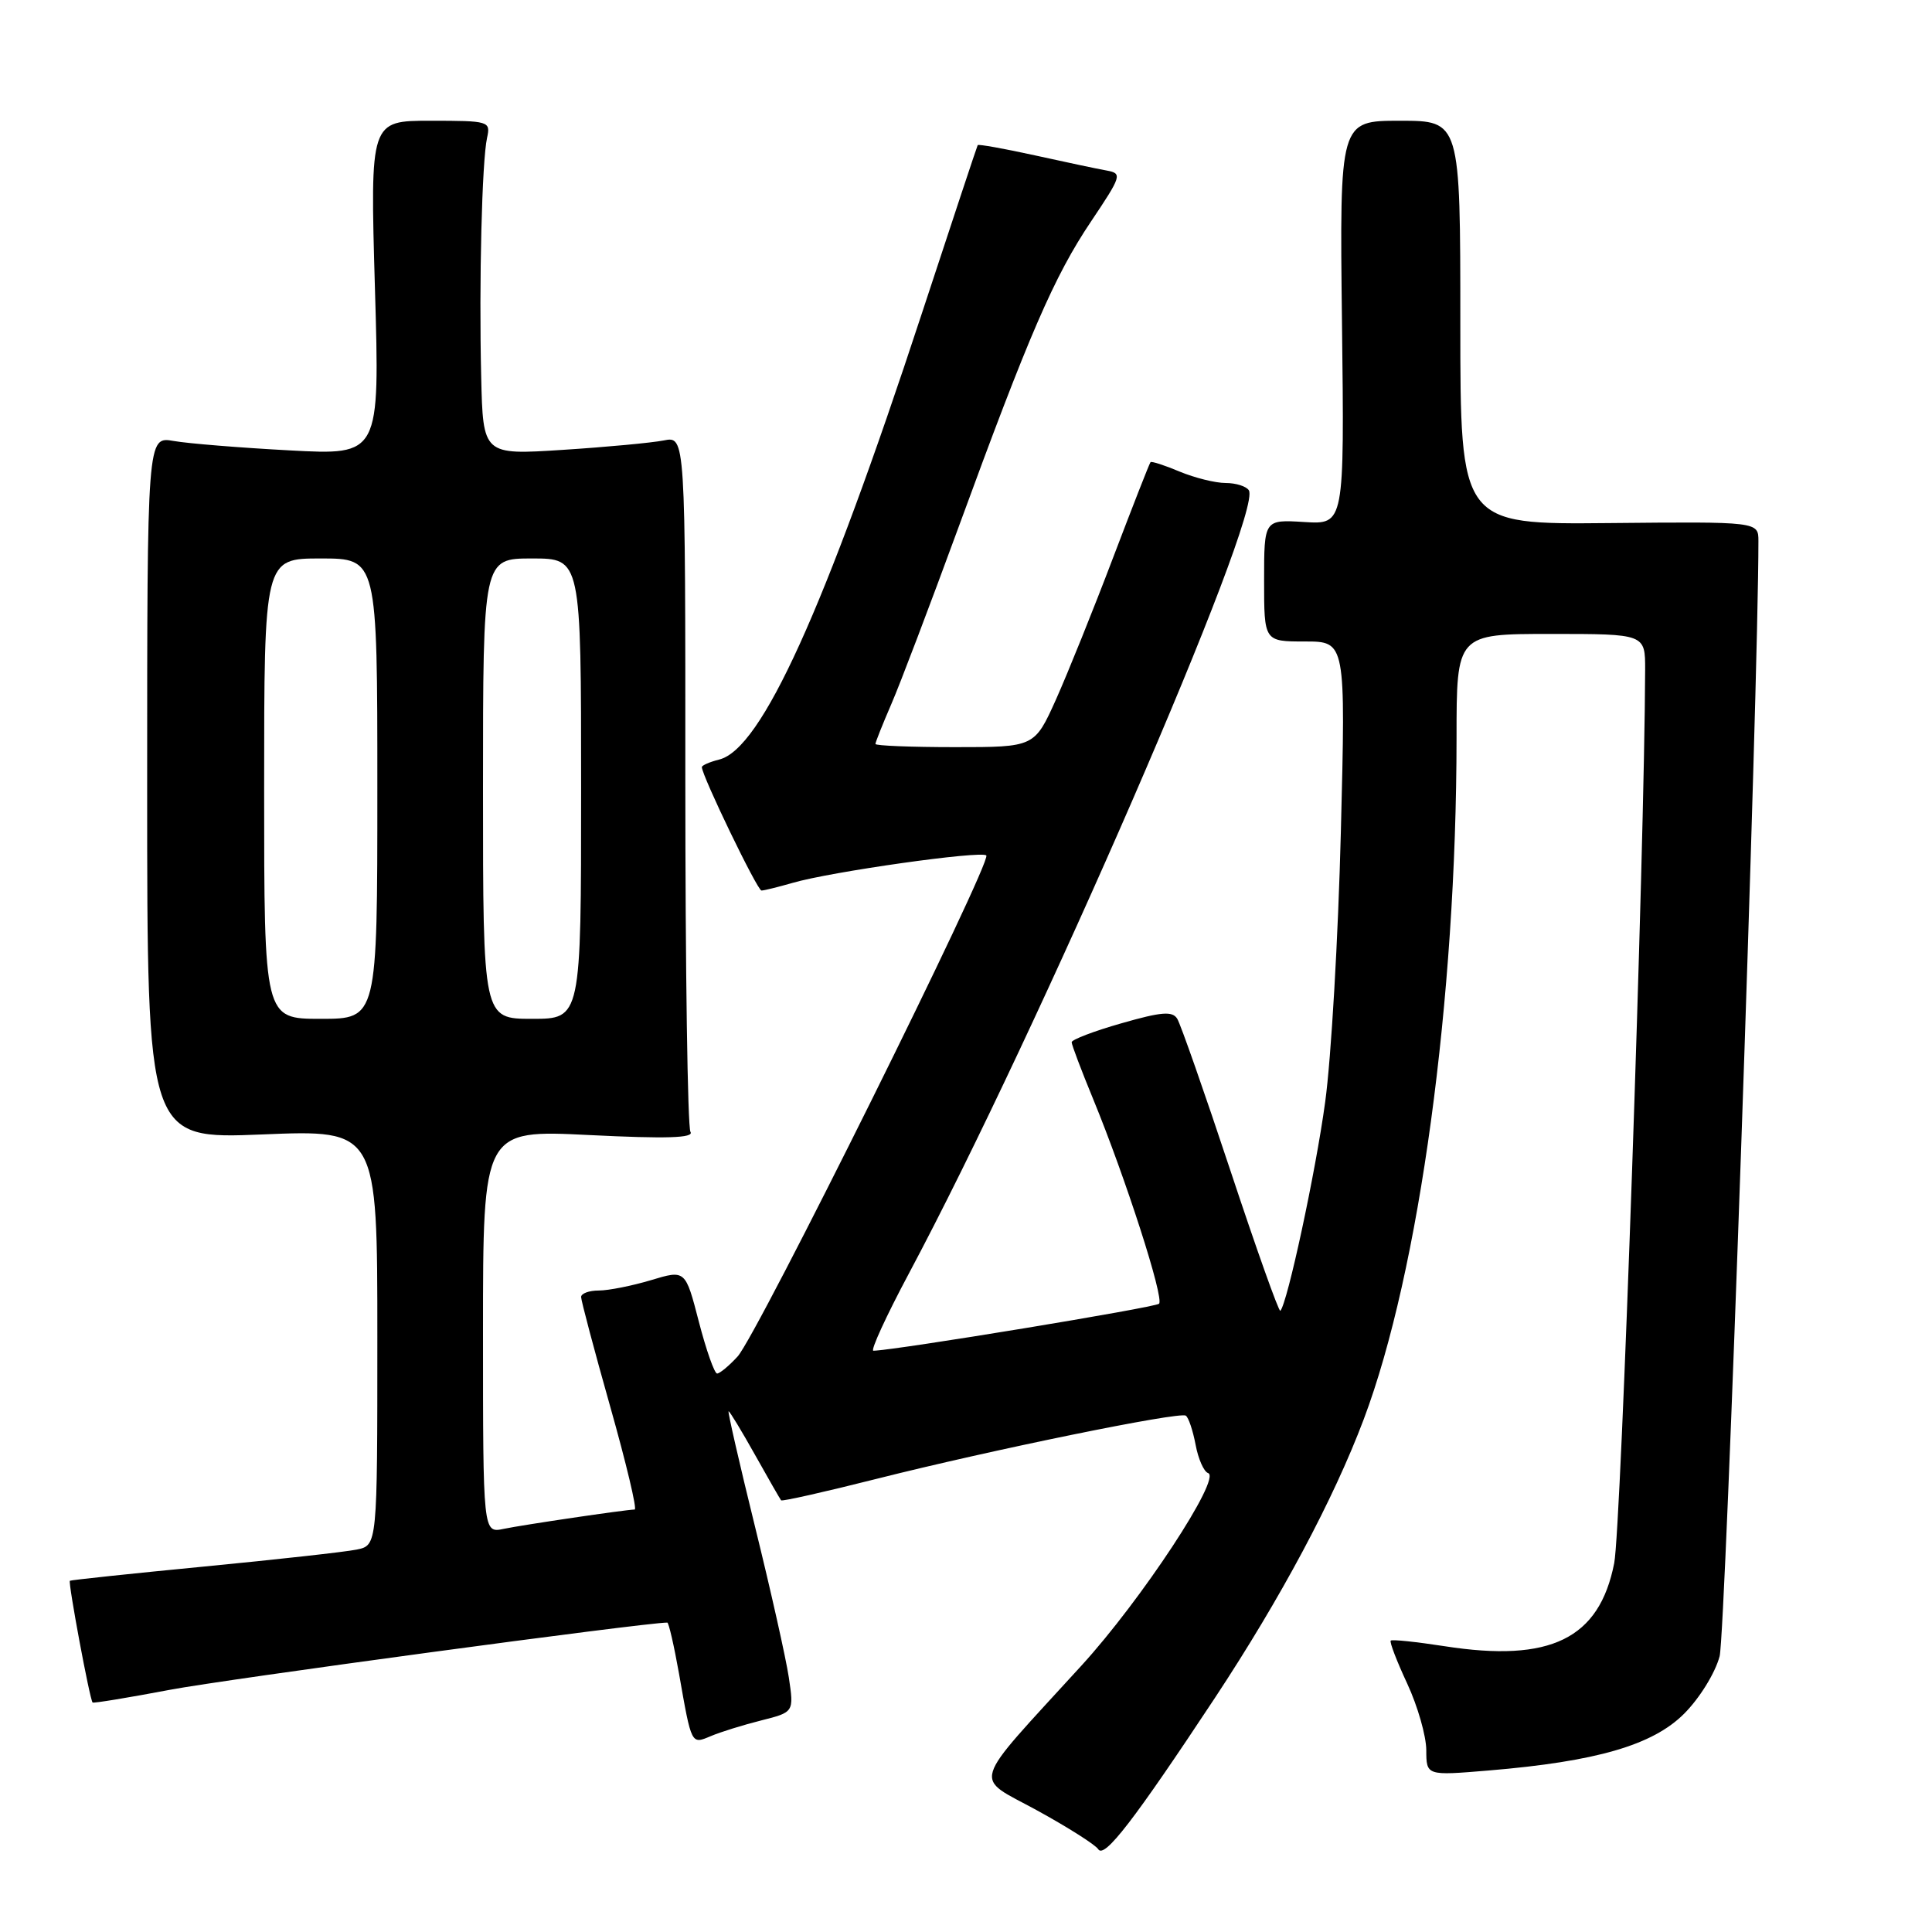 <?xml version="1.0" encoding="UTF-8" standalone="no"?>
<!DOCTYPE svg PUBLIC "-//W3C//DTD SVG 1.1//EN" "http://www.w3.org/Graphics/SVG/1.1/DTD/svg11.dtd" >
<svg xmlns="http://www.w3.org/2000/svg" xmlns:xlink="http://www.w3.org/1999/xlink" version="1.1" viewBox="0 0 256 256">
 <g >
 <path fill="currentColor"
d=" M 160.97 225.00 C 169.71 211.76 176.70 198.69 180.71 188.04 C 188.07 168.50 192.99 132.36 193.00 97.75 C 193.00 84.00 193.00 84.00 205.50 84.00 C 218.00 84.00 218.00 84.00 217.99 88.75 C 217.91 112.72 214.81 202.49 213.89 207.13 C 211.92 217.15 205.45 220.32 191.41 218.13 C 187.66 217.55 184.45 217.21 184.28 217.39 C 184.10 217.57 185.09 220.14 186.47 223.10 C 187.85 226.07 188.98 230.03 188.99 231.89 C 189.00 235.29 189.00 235.29 197.25 234.60 C 211.53 233.41 218.99 231.24 223.15 227.08 C 225.20 225.03 227.27 221.69 227.86 219.46 C 228.64 216.54 233.00 91.14 233.00 71.70 C 233.00 69.12 233.00 69.12 213.25 69.31 C 193.50 69.50 193.50 69.50 193.50 42.75 C 193.50 16.00 193.50 16.00 185.50 16.00 C 177.50 16.00 177.50 16.00 177.82 42.75 C 178.14 69.50 178.14 69.50 172.82 69.17 C 167.50 68.84 167.50 68.84 167.50 76.92 C 167.50 85.00 167.50 85.00 172.91 85.00 C 178.31 85.00 178.31 85.00 177.67 110.25 C 177.32 124.14 176.39 140.24 175.59 146.04 C 174.33 155.32 170.57 172.76 169.65 173.69 C 169.46 173.87 166.49 165.53 163.05 155.15 C 159.61 144.77 156.43 135.70 155.99 134.99 C 155.35 133.95 153.89 134.07 148.60 135.59 C 144.97 136.62 142.00 137.76 142.00 138.10 C 142.00 138.44 143.28 141.82 144.84 145.61 C 149.13 156.04 154.29 172.05 153.58 172.75 C 153.08 173.25 118.77 178.90 115.73 178.98 C 115.31 178.99 117.42 174.39 120.43 168.75 C 137.60 136.56 167.36 68.01 165.48 64.97 C 165.15 64.44 163.77 64.00 162.41 64.00 C 161.05 64.00 158.31 63.32 156.31 62.49 C 154.32 61.65 152.58 61.09 152.45 61.24 C 152.31 61.38 150.08 67.09 147.48 73.92 C 144.89 80.75 141.49 89.18 139.93 92.67 C 137.08 99.00 137.08 99.00 126.54 99.00 C 120.74 99.00 116.00 98.81 116.00 98.58 C 116.00 98.35 116.94 95.99 118.09 93.33 C 119.25 90.67 123.23 80.17 126.96 70.00 C 136.38 44.25 139.67 36.64 144.57 29.34 C 148.62 23.30 148.72 22.98 146.66 22.60 C 145.47 22.39 141.17 21.48 137.10 20.58 C 133.04 19.69 129.64 19.08 129.55 19.23 C 129.46 19.38 126.14 29.40 122.16 41.50 C 109.20 80.96 100.90 99.23 95.31 100.64 C 94.04 100.96 93.00 101.41 93.00 101.65 C 93.00 102.77 100.35 118.00 100.90 118.00 C 101.24 118.00 103.09 117.54 105.01 116.99 C 110.10 115.50 130.02 112.69 130.69 113.35 C 131.48 114.15 100.29 176.99 97.73 179.75 C 96.59 180.99 95.37 182.00 95.02 182.00 C 94.67 182.00 93.58 178.91 92.60 175.13 C 90.82 168.25 90.82 168.25 86.25 169.63 C 83.74 170.38 80.63 171.00 79.34 171.00 C 78.05 171.00 77.00 171.39 77.00 171.86 C 77.00 172.33 78.73 178.86 80.85 186.36 C 82.97 193.86 84.44 200.01 84.10 200.02 C 82.74 200.06 69.30 202.05 66.75 202.58 C 64.00 203.16 64.00 203.16 64.00 176.43 C 64.00 149.70 64.00 149.70 78.09 150.40 C 88.34 150.91 91.99 150.79 91.49 149.98 C 91.11 149.37 90.81 128.38 90.81 103.33 C 90.82 57.79 90.82 57.79 87.96 58.36 C 86.39 58.67 80.35 59.24 74.55 59.61 C 64.00 60.29 64.00 60.29 63.76 49.90 C 63.46 37.37 63.86 21.35 64.54 18.25 C 65.02 16.06 64.81 16.00 57.04 16.00 C 49.04 16.00 49.04 16.00 49.68 38.16 C 50.33 60.32 50.33 60.32 38.41 59.68 C 31.86 59.33 24.93 58.77 23.00 58.43 C 19.50 57.82 19.50 57.82 19.50 104.38 C 19.50 150.94 19.50 150.94 34.75 150.32 C 50.00 149.69 50.00 149.69 50.00 177.23 C 50.00 204.77 50.00 204.77 47.25 205.33 C 45.74 205.64 36.62 206.65 27.00 207.58 C 17.38 208.51 9.39 209.36 9.26 209.46 C 9.00 209.66 11.90 225.24 12.27 225.59 C 12.40 225.71 17.00 224.95 22.50 223.91 C 29.81 222.52 85.44 215.00 88.42 215.00 C 88.61 215.00 89.31 218.04 89.97 221.75 C 91.65 231.31 91.57 231.14 94.22 230.03 C 95.47 229.50 98.46 228.57 100.85 227.97 C 105.21 226.87 105.21 226.87 104.52 222.25 C 104.14 219.72 102.13 210.75 100.05 202.32 C 97.97 193.89 96.40 187.00 96.54 187.00 C 96.69 187.00 98.26 189.59 100.03 192.75 C 101.80 195.91 103.36 198.63 103.50 198.80 C 103.64 198.96 109.32 197.68 116.13 195.96 C 131.26 192.14 156.24 187.03 157.12 187.58 C 157.48 187.80 158.06 189.53 158.42 191.42 C 158.77 193.31 159.52 195.01 160.08 195.19 C 161.90 195.80 151.26 211.99 143.29 220.71 C 128.33 237.10 128.91 235.22 137.44 239.90 C 141.52 242.14 145.16 244.45 145.52 245.03 C 146.32 246.32 150.23 241.25 160.97 225.00 Z  M 35.00 104.50 C 35.00 74.00 35.00 74.00 42.50 74.00 C 50.00 74.00 50.00 74.00 50.00 104.50 C 50.00 135.00 50.00 135.00 42.50 135.00 C 35.00 135.00 35.00 135.00 35.00 104.50 Z  M 64.00 104.50 C 64.00 74.00 64.00 74.00 70.50 74.00 C 77.00 74.00 77.00 74.00 77.00 104.50 C 77.00 135.00 77.00 135.00 70.50 135.00 C 64.00 135.00 64.00 135.00 64.00 104.50 Z "/>
</g>
</svg>